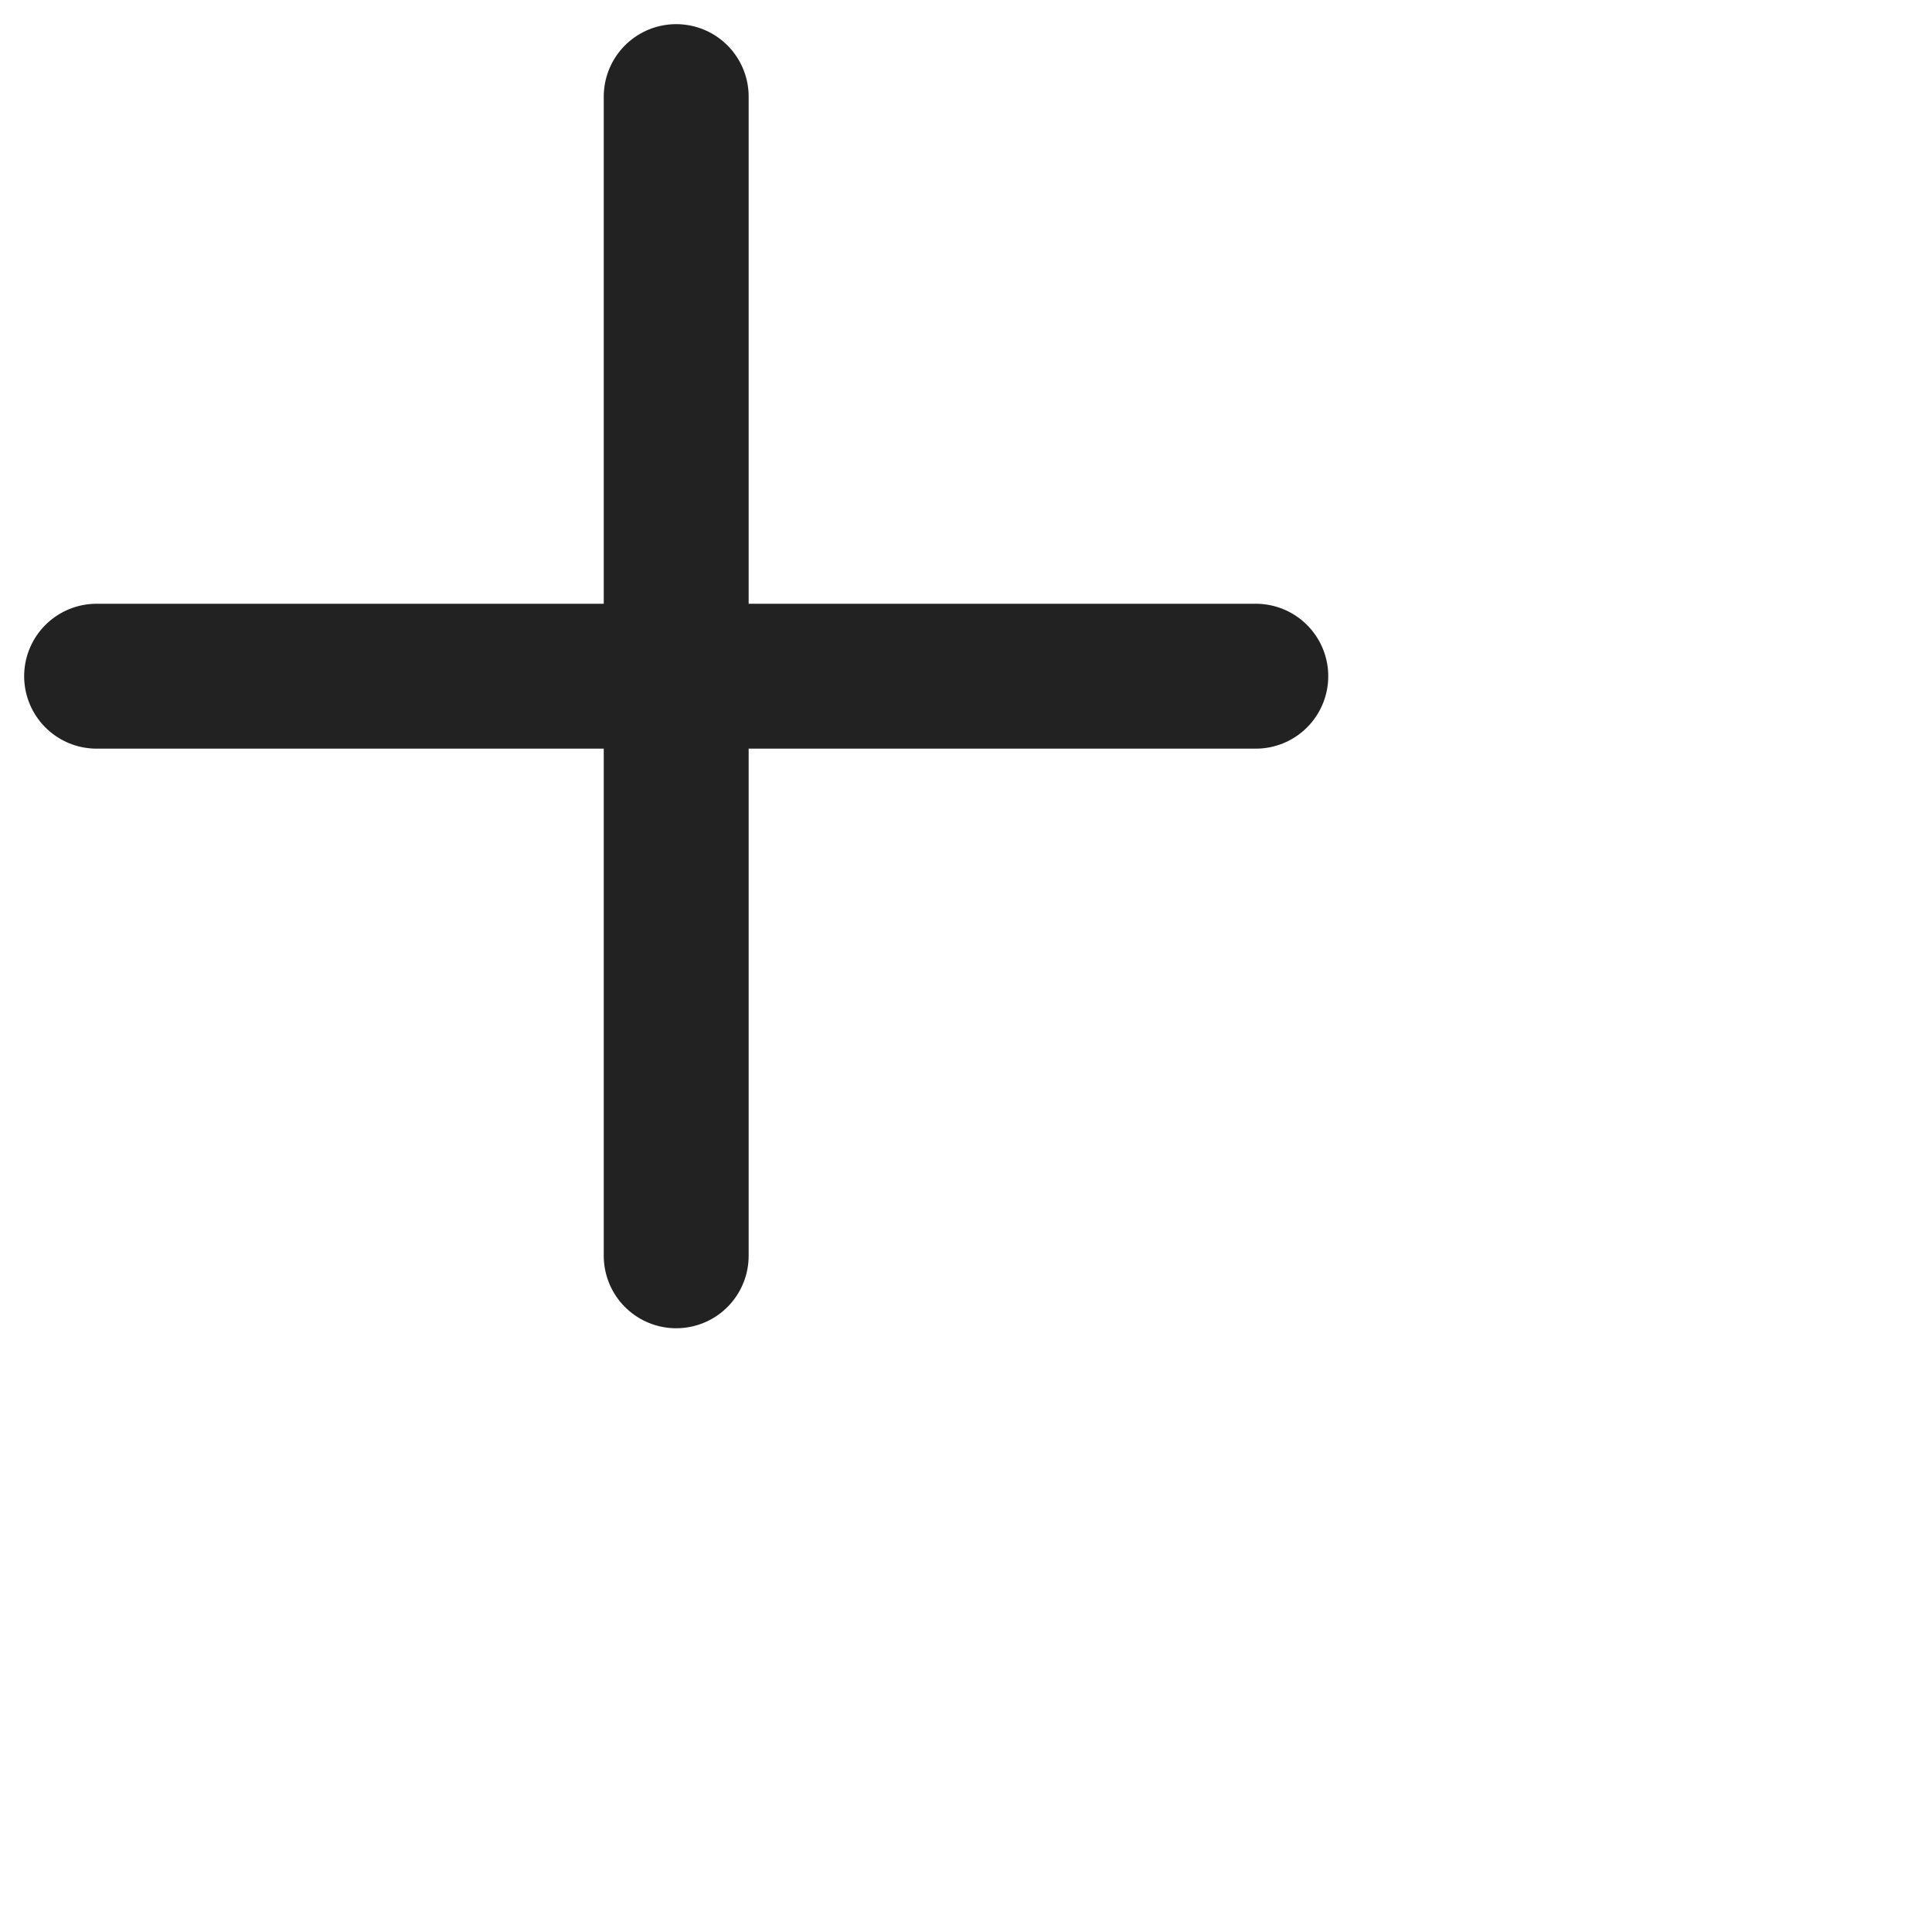 <svg width="20" height="20" viewBox="0 0 20 20" fill="none" xmlns="http://www.w3.org/2000/svg">
<path d="M7 13L7 1" stroke="#222222" stroke-width="1.5" stroke-linecap="round"/>
<path d="M13 7L1 7" stroke="#222222" stroke-width="1.5" stroke-linecap="round"/>
</svg>
